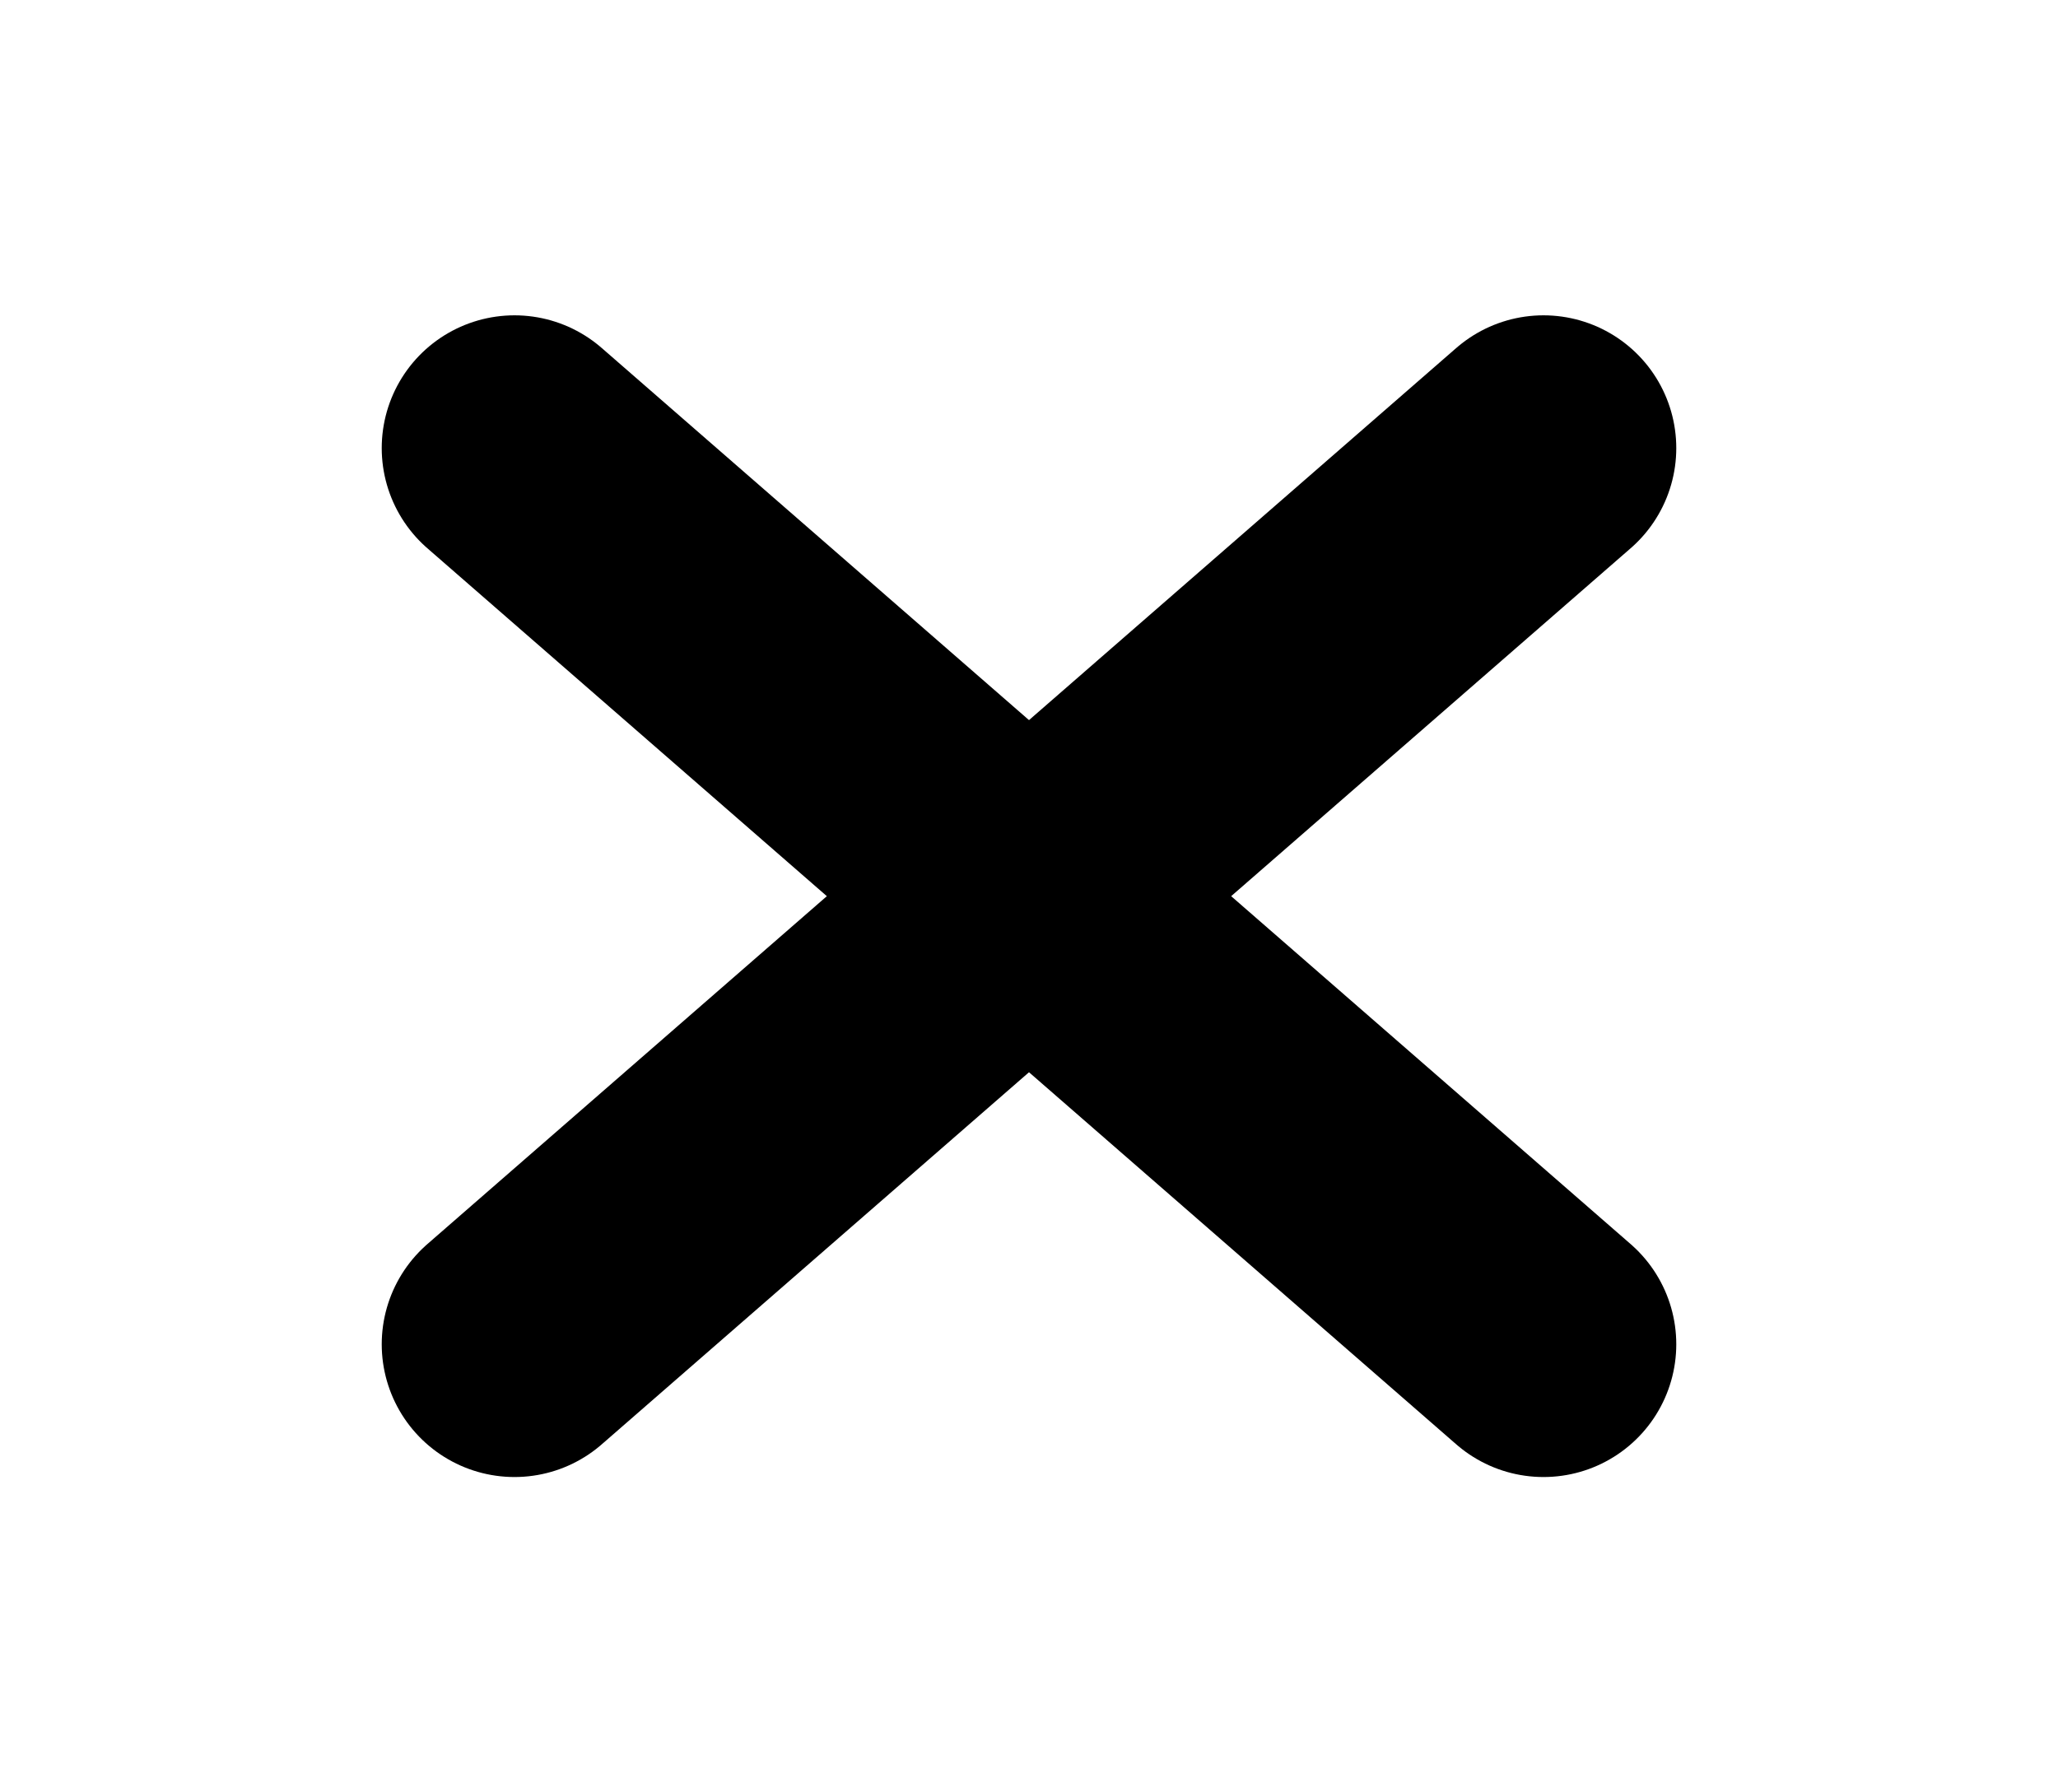 <svg width="31" height="27" viewBox="0 0 31 27" fill="none" xmlns="http://www.w3.org/2000/svg">
<path d="M23.25 6.75L7.75 20.25" stroke="black" stroke-width="4" stroke-linecap="round" stroke-linejoin="round"/>
<path d="M7.75 6.75L23.25 20.25" stroke="black" stroke-width="4" stroke-linecap="round" stroke-linejoin="round"/>
</svg>
